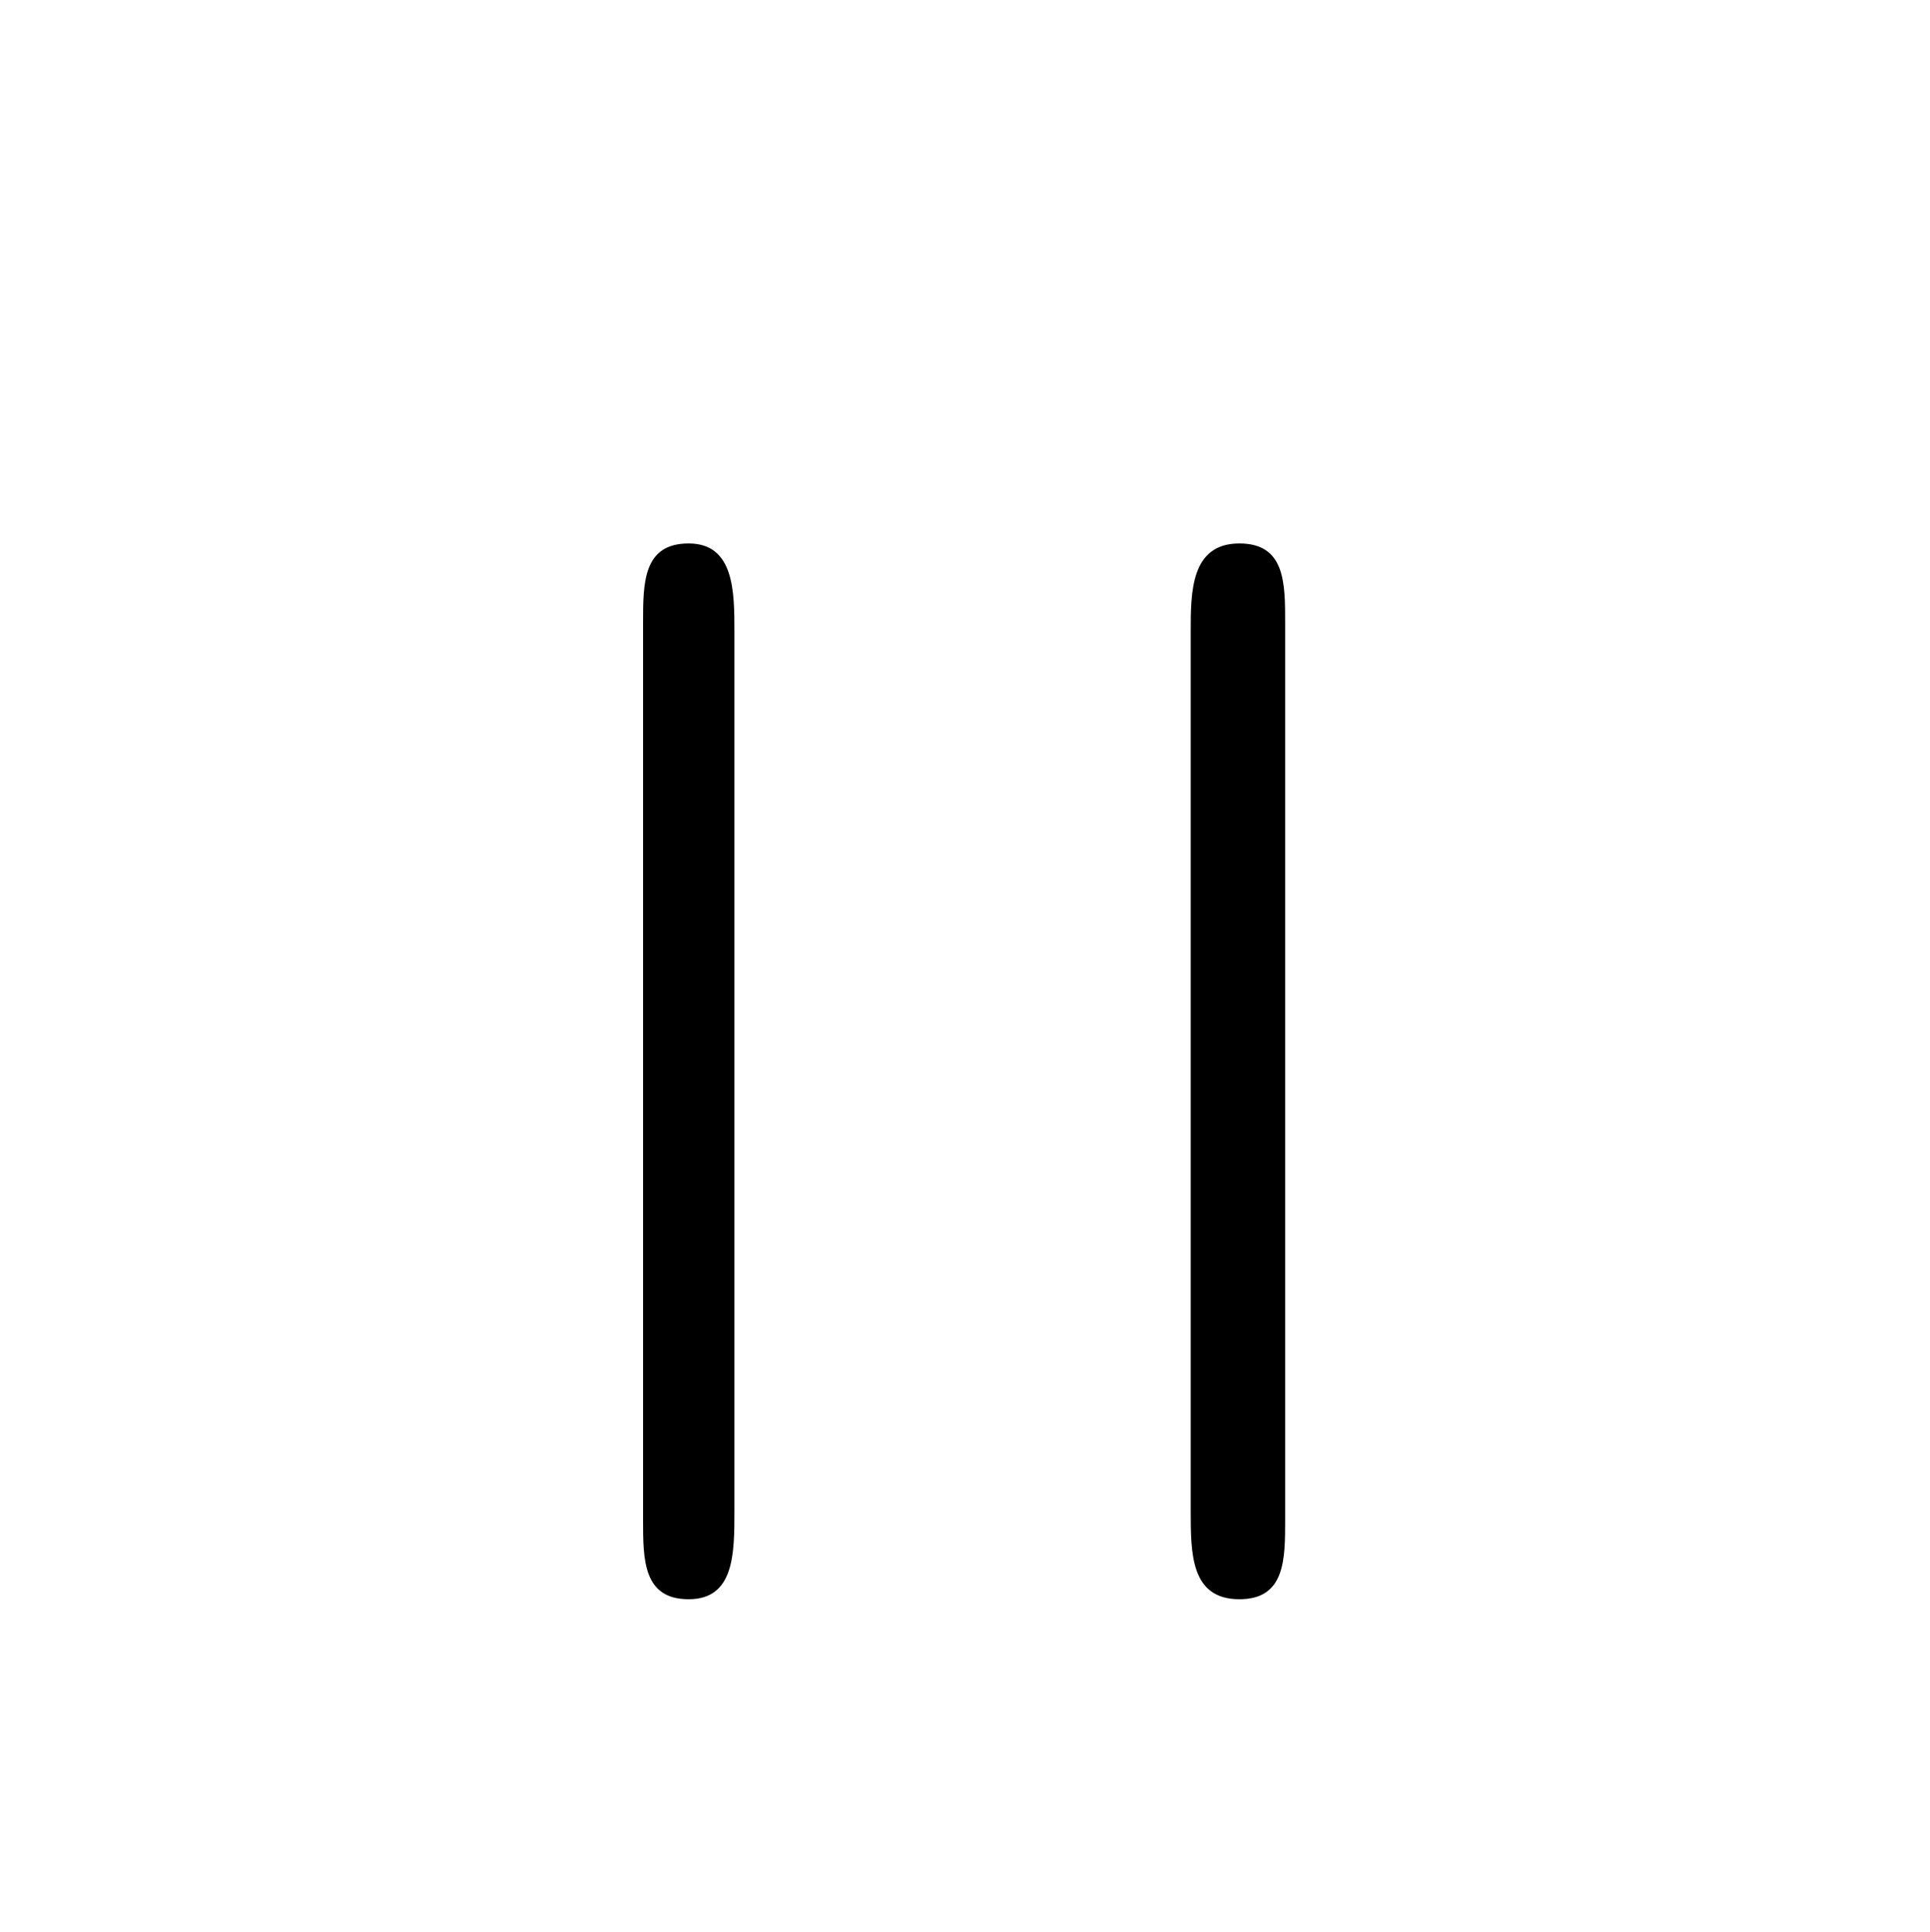 <?xml version="1.0" encoding="UTF-8"?>
<svg xmlns="http://www.w3.org/2000/svg" xmlns:xlink="http://www.w3.org/1999/xlink" width="9.91pt" height="9.92pt" viewBox="0 0 9.91 9.92" version="1.1">
<defs>
<g>
<symbol overflow="visible" id="glyph0-0">
<path style="stroke:none;" d=""/>
</symbol>
<symbol overflow="visible" id="glyph0-1">
<path style="stroke:none;" d="M 1.141 -4.703 C 1.141 -4.906 1.141 -5.156 0.906 -5.156 C 0.672 -5.156 0.672 -4.953 0.672 -4.75 L 0.672 -0.141 C 0.672 0.062 0.672 0.266 0.906 0.266 C 1.141 0.266 1.141 0.031 1.141 -0.188 Z M 3.969 -4.75 C 3.969 -4.953 3.969 -5.156 3.734 -5.156 C 3.484 -5.156 3.484 -4.906 3.484 -4.703 L 3.484 -0.188 C 3.484 0.031 3.484 0.266 3.734 0.266 C 3.969 0.266 3.969 0.062 3.969 -0.141 Z M 3.969 -4.75 "/>
</symbol>
</g>
</defs>
<g id="surface1">
<g style="fill:rgb(0%,0%,0%);fill-opacity:1;">
  <use xlink:href="#glyph0-1" x="2.63" y="7.947"/>
</g>
</g>
</svg>
